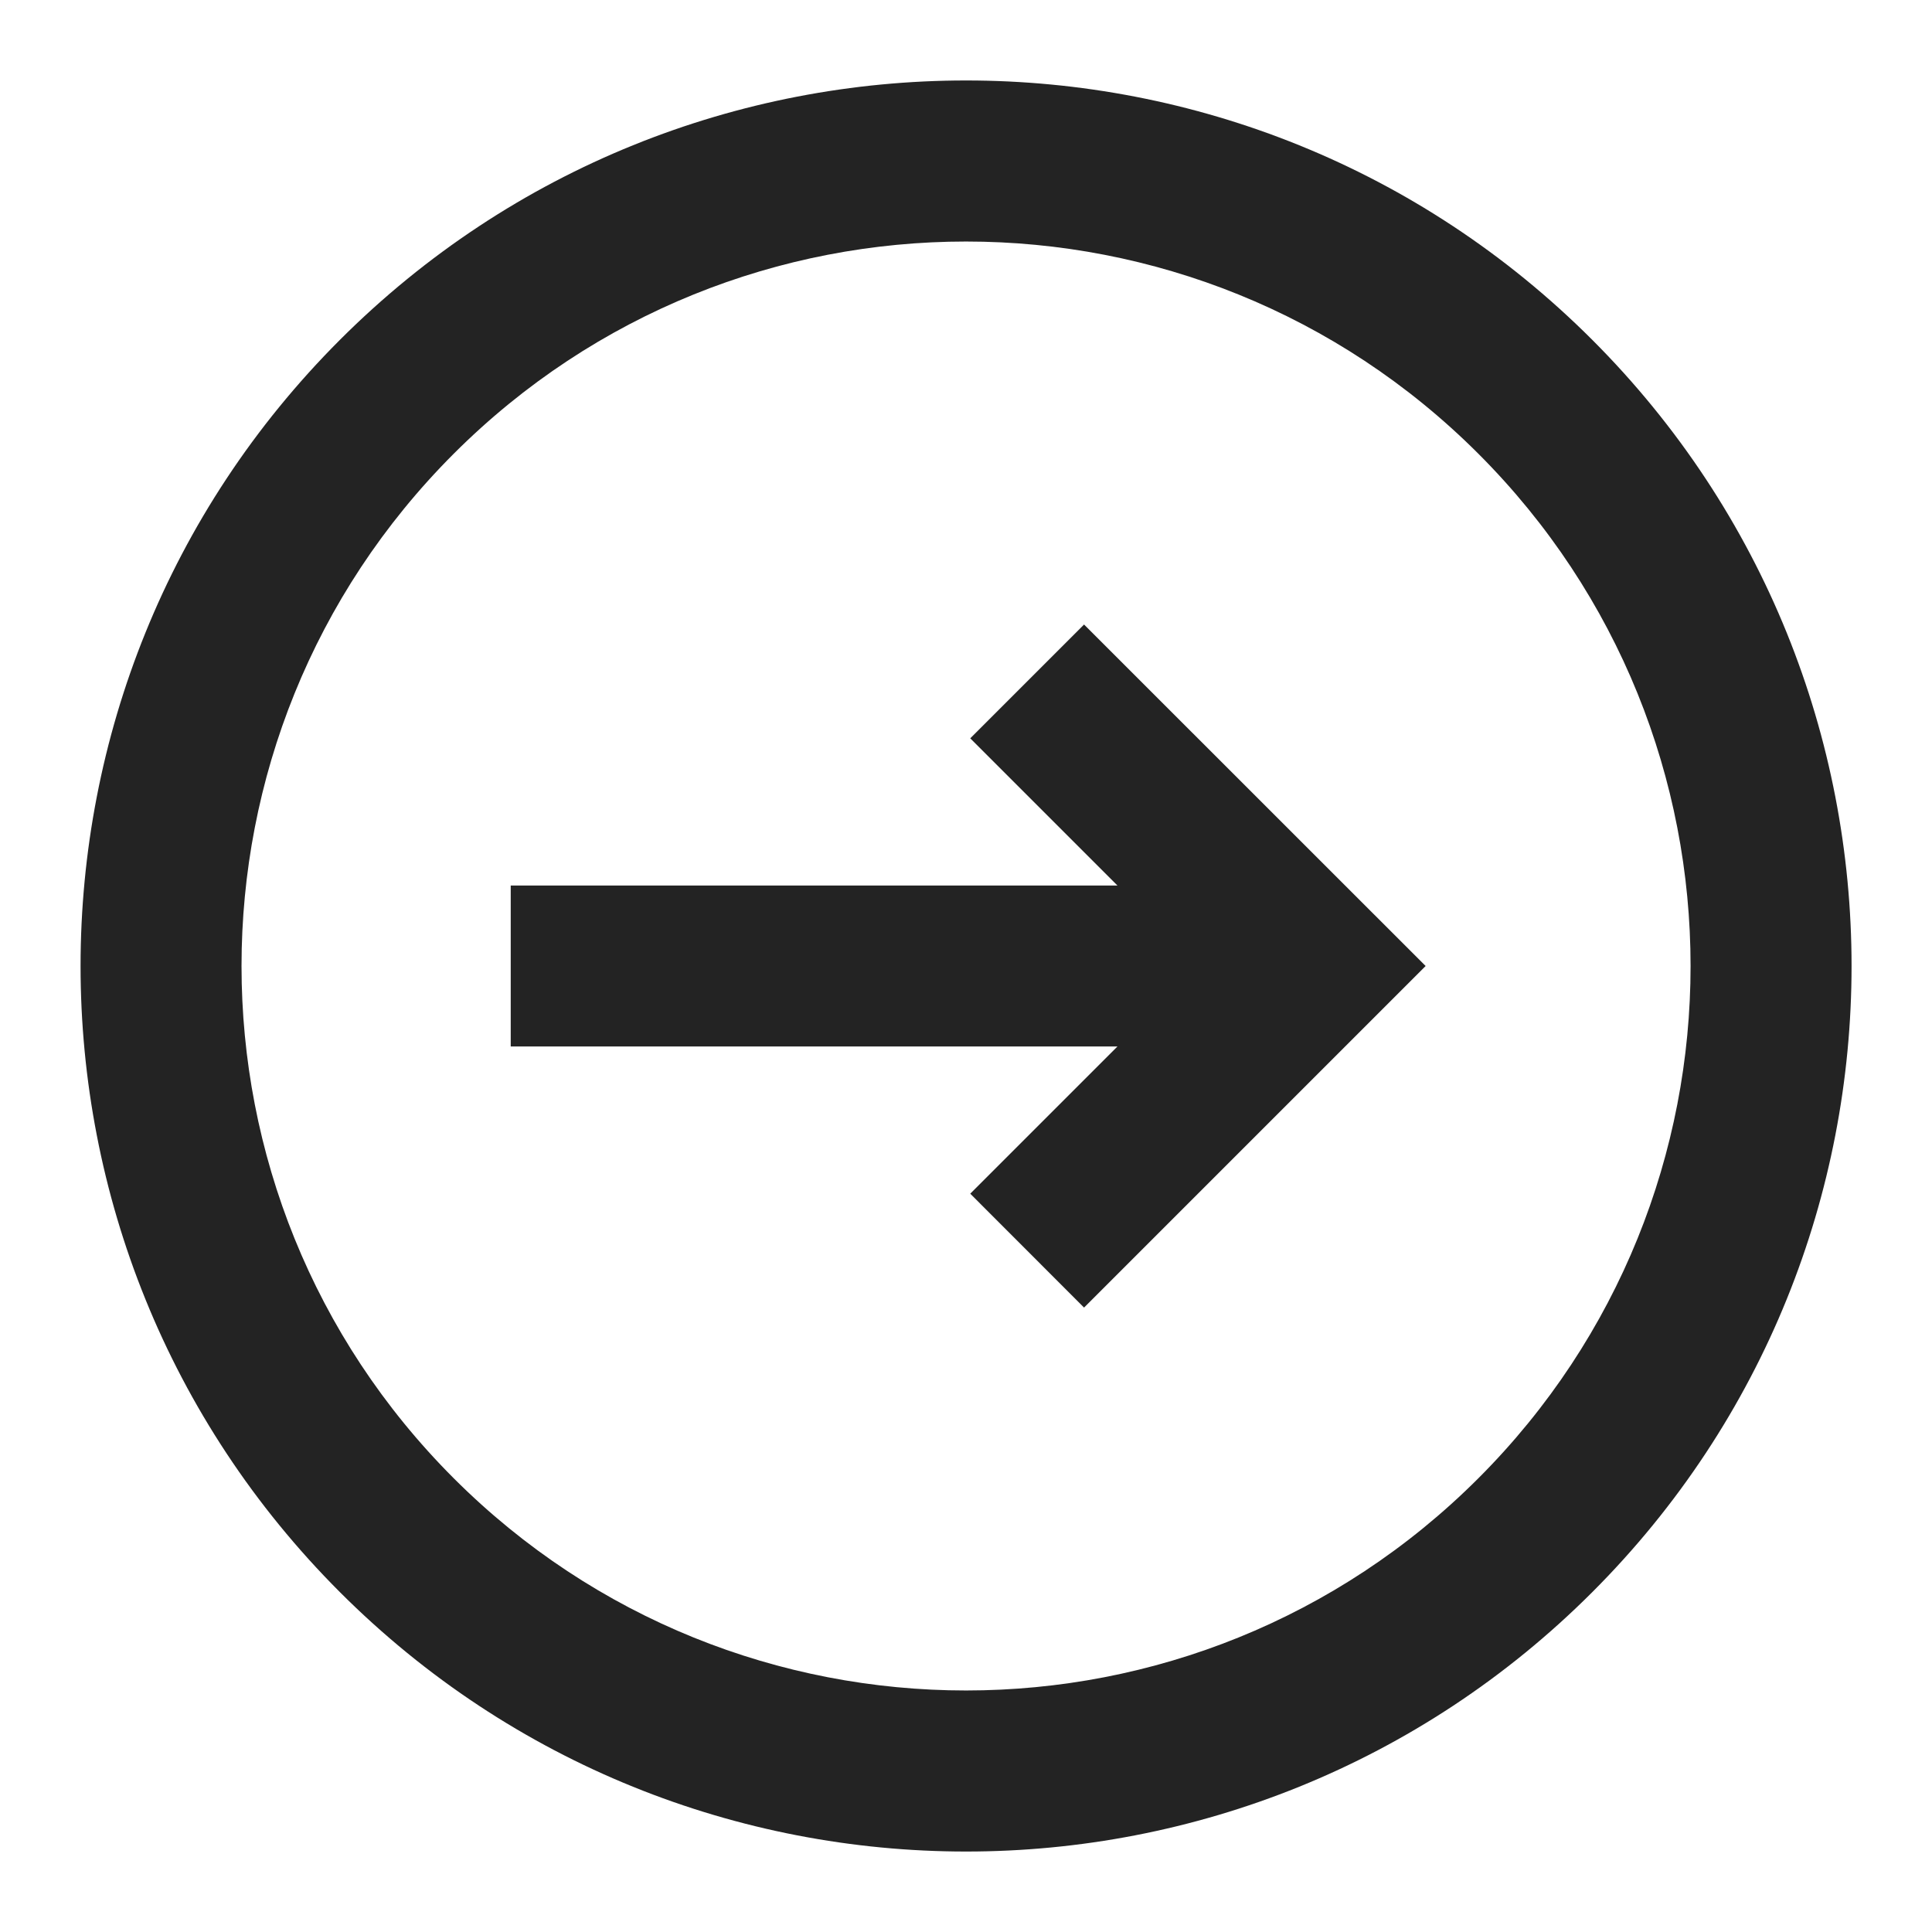 <svg width="20" height="20" viewBox="0 0 20 20" fill="none" xmlns="http://www.w3.org/2000/svg">
<g clip-path="url(#clip0_335_1995)">
<path d="M10.044 12.357L11.222 13.536L14.758 10L11.222 6.465L10.044 7.643L11.568 9.167H5.287V10.833H11.568L10.044 12.357Z" fill="#232323"/>
<path fill-rule="evenodd" clip-rule="evenodd" d="M16.483 16.482C20.062 12.902 20.062 7.098 16.483 3.518C12.903 -0.062 7.099 -0.062 3.519 3.518C-0.061 7.098 -0.061 12.902 3.519 16.482C7.099 20.062 12.903 20.062 16.483 16.482ZM15.304 15.303C18.233 12.374 18.233 7.626 15.304 4.697C12.375 1.768 7.626 1.768 4.697 4.697C1.768 7.626 1.768 12.374 4.697 15.303C7.626 18.232 12.375 18.232 15.304 15.303Z" fill="#232323"/>
</g>
<defs>
<clipPath id="clip0_335_1995">
<rect width="20" height="20" fill="white"/>
</clipPath>
</defs>
</svg>

